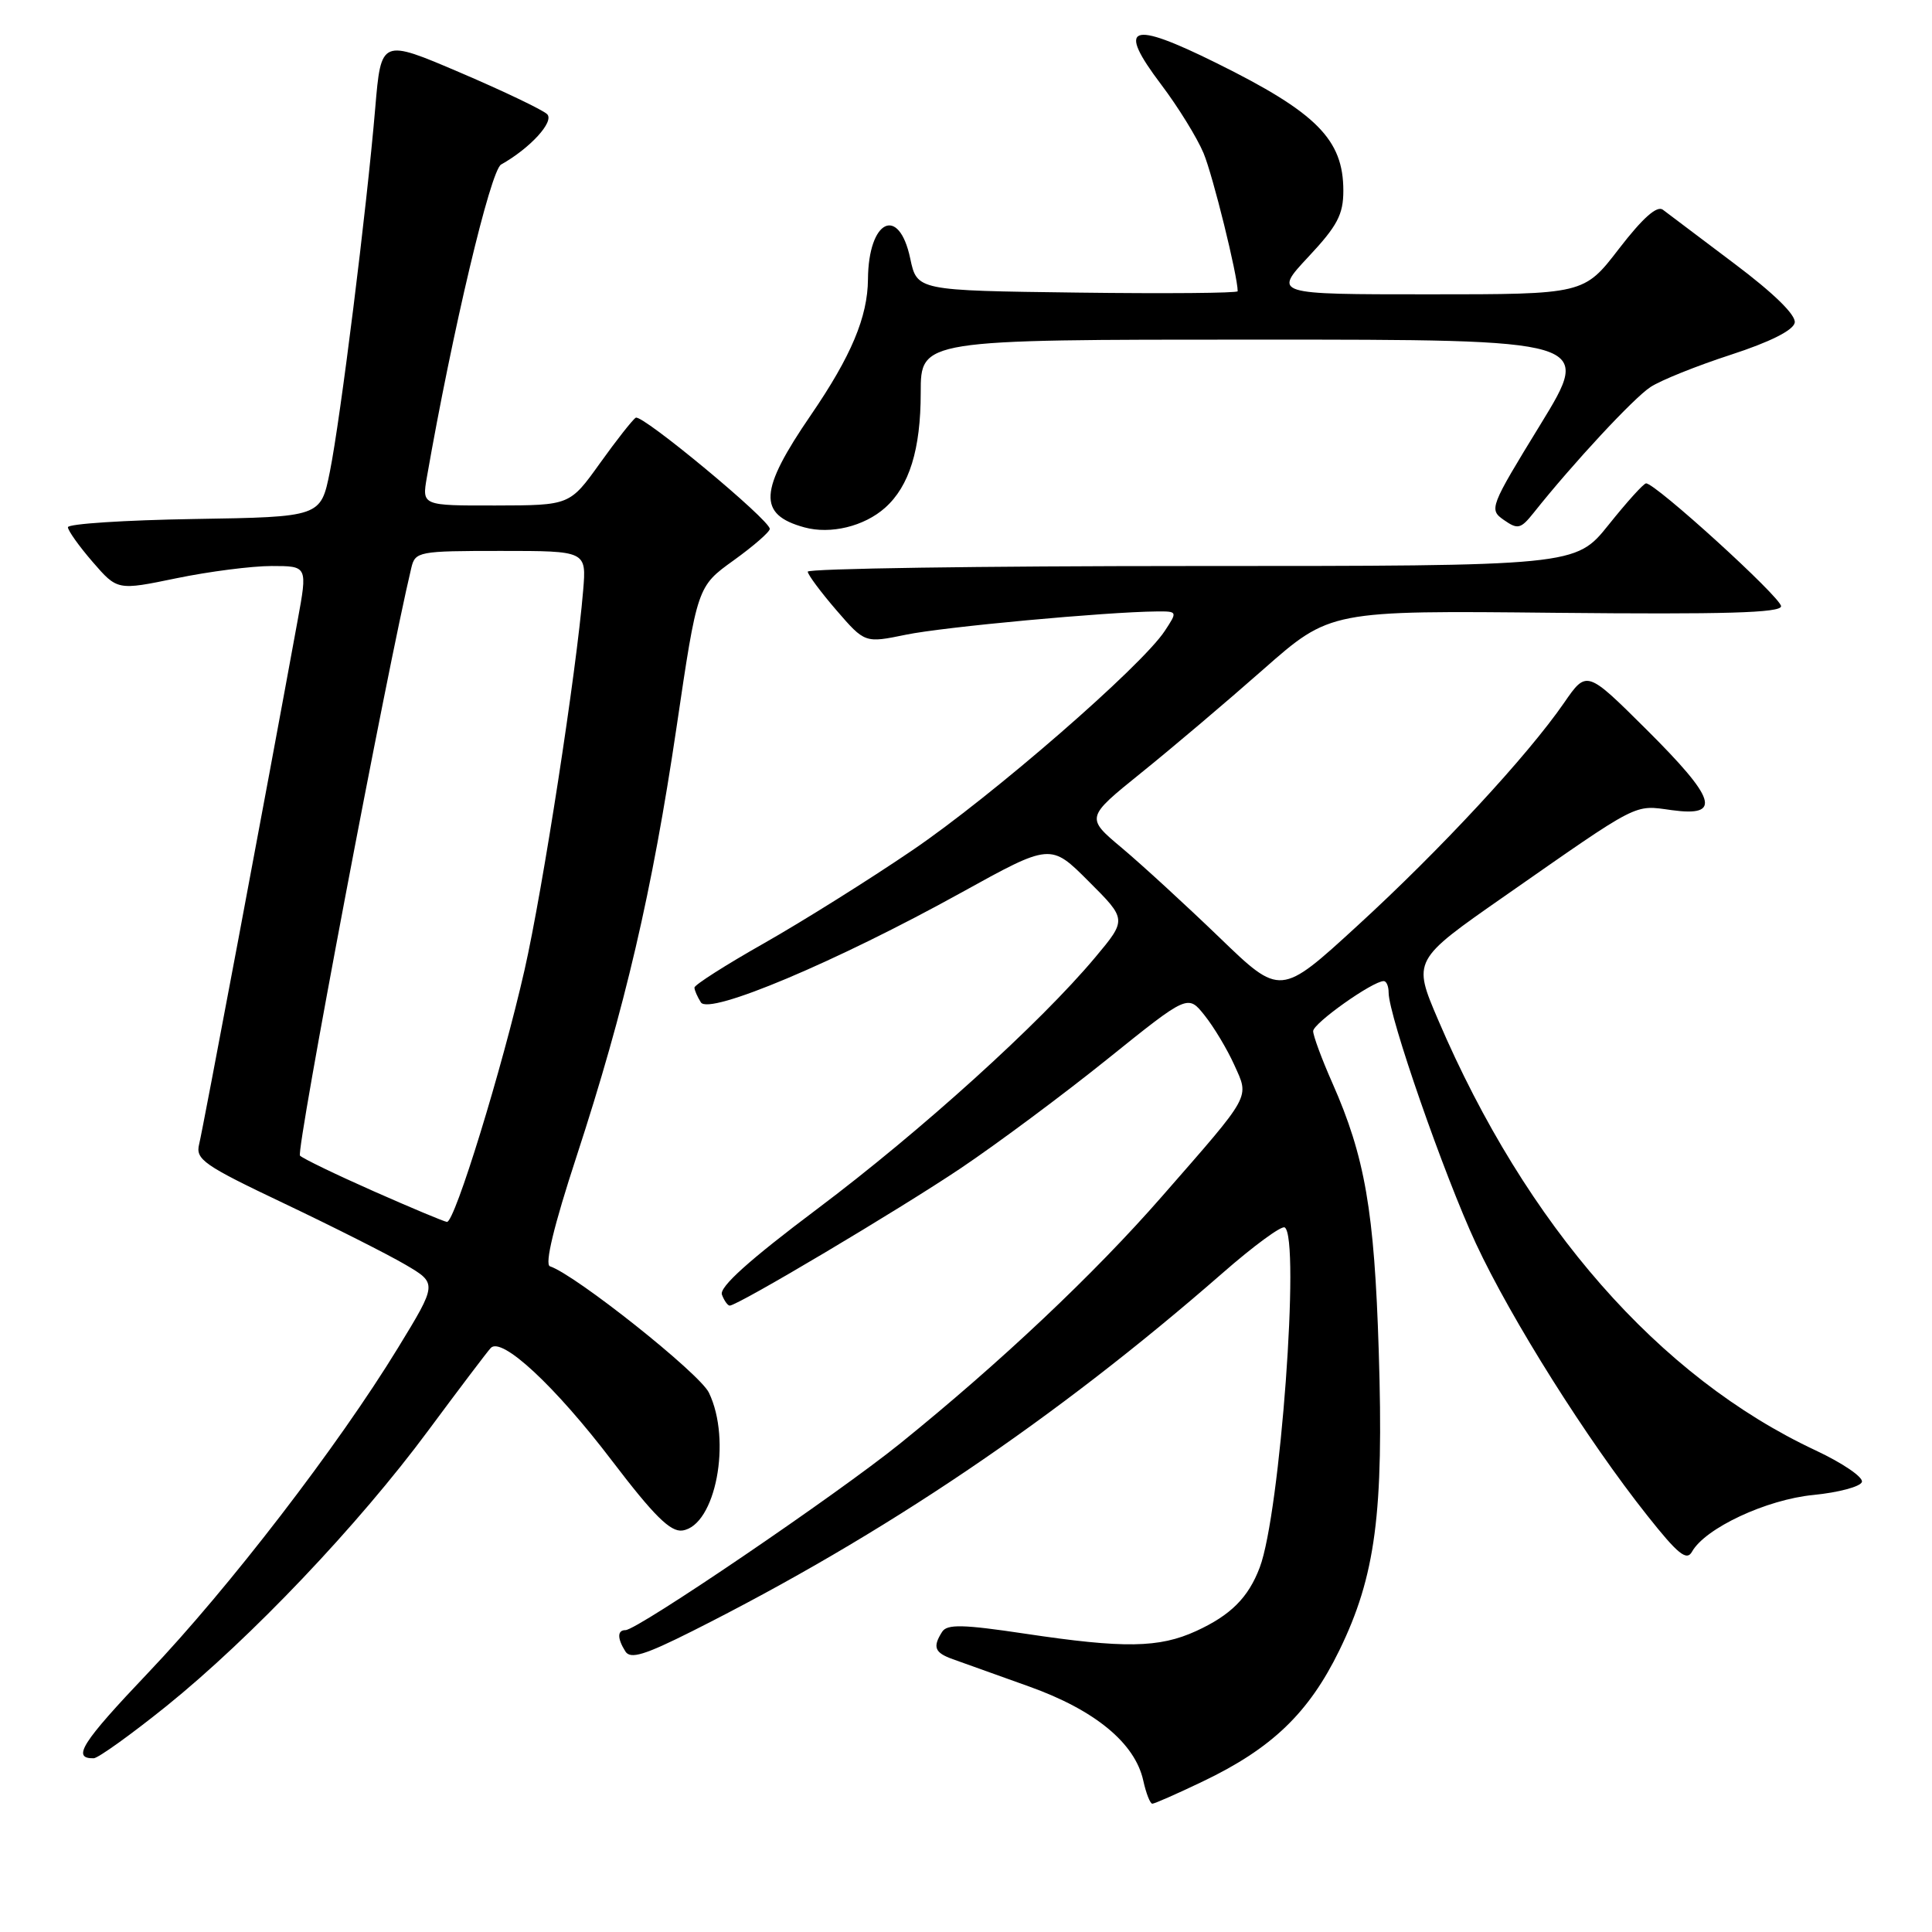 <?xml version="1.0" encoding="UTF-8" standalone="no"?>
<!DOCTYPE svg PUBLIC "-//W3C//DTD SVG 1.1//EN" "http://www.w3.org/Graphics/SVG/1.1/DTD/svg11.dtd" >
<svg xmlns="http://www.w3.org/2000/svg" xmlns:xlink="http://www.w3.org/1999/xlink" version="1.1" viewBox="0 0 256 256">
 <g >
 <path fill="currentColor"
d=" M 159.36 236.06 C 168.51 231.69 173.41 226.99 177.46 218.70 C 182.27 208.84 183.37 200.51 182.69 179.00 C 182.11 160.46 180.87 153.28 176.54 143.49 C 175.14 140.33 174.00 137.24 174.00 136.63 C 174.00 135.59 181.89 130.00 183.35 130.00 C 183.71 130.00 184.00 130.68 184.00 131.52 C 184.00 134.59 191.37 155.77 195.57 164.78 C 200.26 174.84 210.27 190.74 218.29 200.84 C 222.34 205.95 223.49 206.88 224.20 205.61 C 225.94 202.49 234.07 198.69 240.29 198.09 C 243.62 197.76 246.51 196.99 246.71 196.37 C 246.92 195.74 244.15 193.86 240.57 192.18 C 219.83 182.47 202.23 162.40 190.57 135.16 C 187.18 127.24 187.18 127.24 199.34 118.76 C 217.44 106.13 216.43 106.65 221.53 107.35 C 228.19 108.26 227.43 105.88 218.12 96.62 C 210.24 88.79 210.24 88.79 207.24 93.14 C 202.39 100.16 190.88 112.58 179.88 122.65 C 169.66 132.02 169.66 132.02 161.58 124.22 C 157.14 119.94 151.33 114.61 148.68 112.38 C 143.86 108.34 143.86 108.34 151.18 102.43 C 155.21 99.19 162.50 93.01 167.38 88.71 C 176.26 80.89 176.26 80.89 206.13 81.20 C 228.51 81.42 236.00 81.21 236.00 80.33 C 236.00 79.16 219.28 63.96 218.11 64.05 C 217.77 64.07 215.54 66.55 213.14 69.55 C 208.77 75.00 208.77 75.00 157.89 75.00 C 129.90 75.00 107.01 75.34 107.03 75.75 C 107.05 76.16 108.76 78.46 110.83 80.86 C 114.60 85.22 114.60 85.22 120.05 84.10 C 125.02 83.07 146.58 81.08 153.27 81.02 C 156.03 81.00 156.04 81.02 154.34 83.60 C 151.28 88.27 131.48 105.48 120.87 112.68 C 115.17 116.56 106.34 122.09 101.25 124.98 C 96.16 127.86 92.01 130.51 92.02 130.86 C 92.02 131.21 92.41 132.09 92.87 132.82 C 93.96 134.54 110.79 127.45 127.35 118.29 C 139.21 111.73 139.21 111.73 144.26 116.79 C 149.32 121.84 149.32 121.84 145.11 126.87 C 137.82 135.58 122.00 149.89 108.30 160.18 C 99.26 166.97 95.28 170.55 95.66 171.55 C 95.96 172.35 96.43 173.00 96.69 173.00 C 97.76 173.00 119.11 160.30 127.33 154.78 C 132.19 151.51 140.94 145.00 146.78 140.30 C 157.40 131.76 157.40 131.76 159.62 134.55 C 160.85 136.09 162.61 139.03 163.54 141.09 C 165.55 145.56 165.97 144.80 153.96 158.54 C 144.98 168.82 132.59 180.51 119.26 191.28 C 110.86 198.06 84.46 216.00 82.88 216.00 C 81.78 216.00 81.78 217.10 82.87 218.83 C 83.54 219.88 85.43 219.30 91.74 216.13 C 117.17 203.35 139.84 188.03 161.98 168.70 C 166.09 165.10 169.80 162.38 170.23 162.64 C 172.32 163.93 169.63 200.59 166.92 207.70 C 165.41 211.69 163.08 214.02 158.50 216.12 C 153.59 218.37 148.95 218.44 135.82 216.47 C 127.61 215.24 125.50 215.19 124.84 216.22 C 123.55 218.25 123.84 218.99 126.25 219.85 C 127.49 220.29 132.04 221.92 136.36 223.47 C 145.09 226.59 150.40 230.97 151.49 235.94 C 151.86 237.62 152.40 239.00 152.69 239.00 C 152.98 239.00 155.98 237.68 159.36 236.06 Z  M 22.05 226.07 C 33.26 217.03 47.48 202.07 56.74 189.56 C 60.84 184.03 64.57 179.10 65.03 178.61 C 66.48 177.08 73.57 183.67 81.11 193.58 C 86.66 200.86 88.84 203.02 90.42 202.80 C 94.81 202.17 96.99 190.85 93.93 184.53 C 92.70 181.98 76.27 168.92 72.87 167.79 C 72.15 167.55 73.39 162.41 76.38 153.28 C 82.83 133.54 86.42 118.12 89.64 96.40 C 92.40 77.71 92.40 77.71 97.20 74.26 C 99.84 72.36 102.00 70.48 102.00 70.08 C 102.00 68.89 85.07 54.84 84.24 55.35 C 83.82 55.61 81.68 58.33 79.49 61.39 C 75.50 66.96 75.50 66.96 65.70 66.98 C 55.91 67.00 55.91 67.00 56.56 63.25 C 59.94 43.89 64.99 22.58 66.40 21.80 C 70.25 19.64 73.48 16.11 72.50 15.13 C 71.95 14.58 66.78 12.10 61.00 9.63 C 50.50 5.14 50.50 5.14 49.72 14.32 C 48.59 27.70 45.11 55.55 43.71 62.50 C 42.50 68.50 42.50 68.50 25.75 68.77 C 16.54 68.92 9.00 69.41 9.00 69.86 C 9.00 70.30 10.47 72.37 12.27 74.45 C 15.55 78.24 15.55 78.24 23.38 76.62 C 27.69 75.73 33.36 75.00 35.99 75.00 C 40.76 75.00 40.76 75.00 39.43 82.25 C 35.28 104.96 26.87 149.68 26.39 151.60 C 25.88 153.63 26.95 154.38 37.64 159.46 C 44.14 162.55 51.37 166.20 53.71 167.57 C 57.95 170.06 57.95 170.06 52.73 178.61 C 44.80 191.59 30.34 210.40 19.64 221.64 C 10.82 230.92 9.47 233.04 12.42 232.98 C 13.01 232.96 17.35 229.85 22.05 226.07 Z  M 117.28 67.28 C 120.49 64.42 122.00 59.56 122.00 52.03 C 122.00 45.00 122.00 45.00 166.50 45.00 C 211.00 45.00 211.00 45.00 204.12 56.24 C 197.39 67.22 197.28 67.51 199.27 68.90 C 201.12 70.19 201.50 70.10 203.24 67.92 C 208.41 61.42 216.47 52.74 218.69 51.29 C 220.05 50.39 224.84 48.47 229.33 47.01 C 234.53 45.32 237.61 43.77 237.81 42.76 C 238.00 41.76 235.08 38.89 229.81 34.93 C 225.24 31.49 220.98 28.28 220.34 27.79 C 219.56 27.20 217.67 28.88 214.53 32.95 C 209.88 39.00 209.88 39.00 189.30 39.00 C 168.73 39.00 168.73 39.00 173.36 34.04 C 177.20 29.94 178.00 28.43 178.00 25.27 C 178.00 18.48 174.46 14.92 161.18 8.35 C 149.69 2.66 147.93 3.35 153.86 11.20 C 156.10 14.16 158.63 18.26 159.48 20.30 C 160.71 23.24 164.00 36.55 164.00 38.59 C 164.00 38.84 154.44 38.92 142.75 38.77 C 121.51 38.50 121.51 38.50 120.61 34.25 C 119.11 27.14 115.07 29.13 115.01 37.00 C 114.97 42.00 112.79 47.19 107.45 54.99 C 100.56 65.04 100.38 68.18 106.59 69.88 C 110.05 70.83 114.51 69.75 117.28 67.28 Z  M 49.50 157.84 C 44.55 155.65 40.16 153.53 39.75 153.13 C 39.19 152.58 51.28 88.74 54.50 75.25 C 55.02 73.08 55.44 73.00 66.37 73.00 C 77.71 73.00 77.71 73.00 77.27 78.25 C 76.38 89.02 71.92 117.87 69.51 128.50 C 66.54 141.59 60.24 162.04 59.22 161.91 C 58.82 161.86 54.45 160.03 49.50 157.84 Z "/>
</g>
</svg>